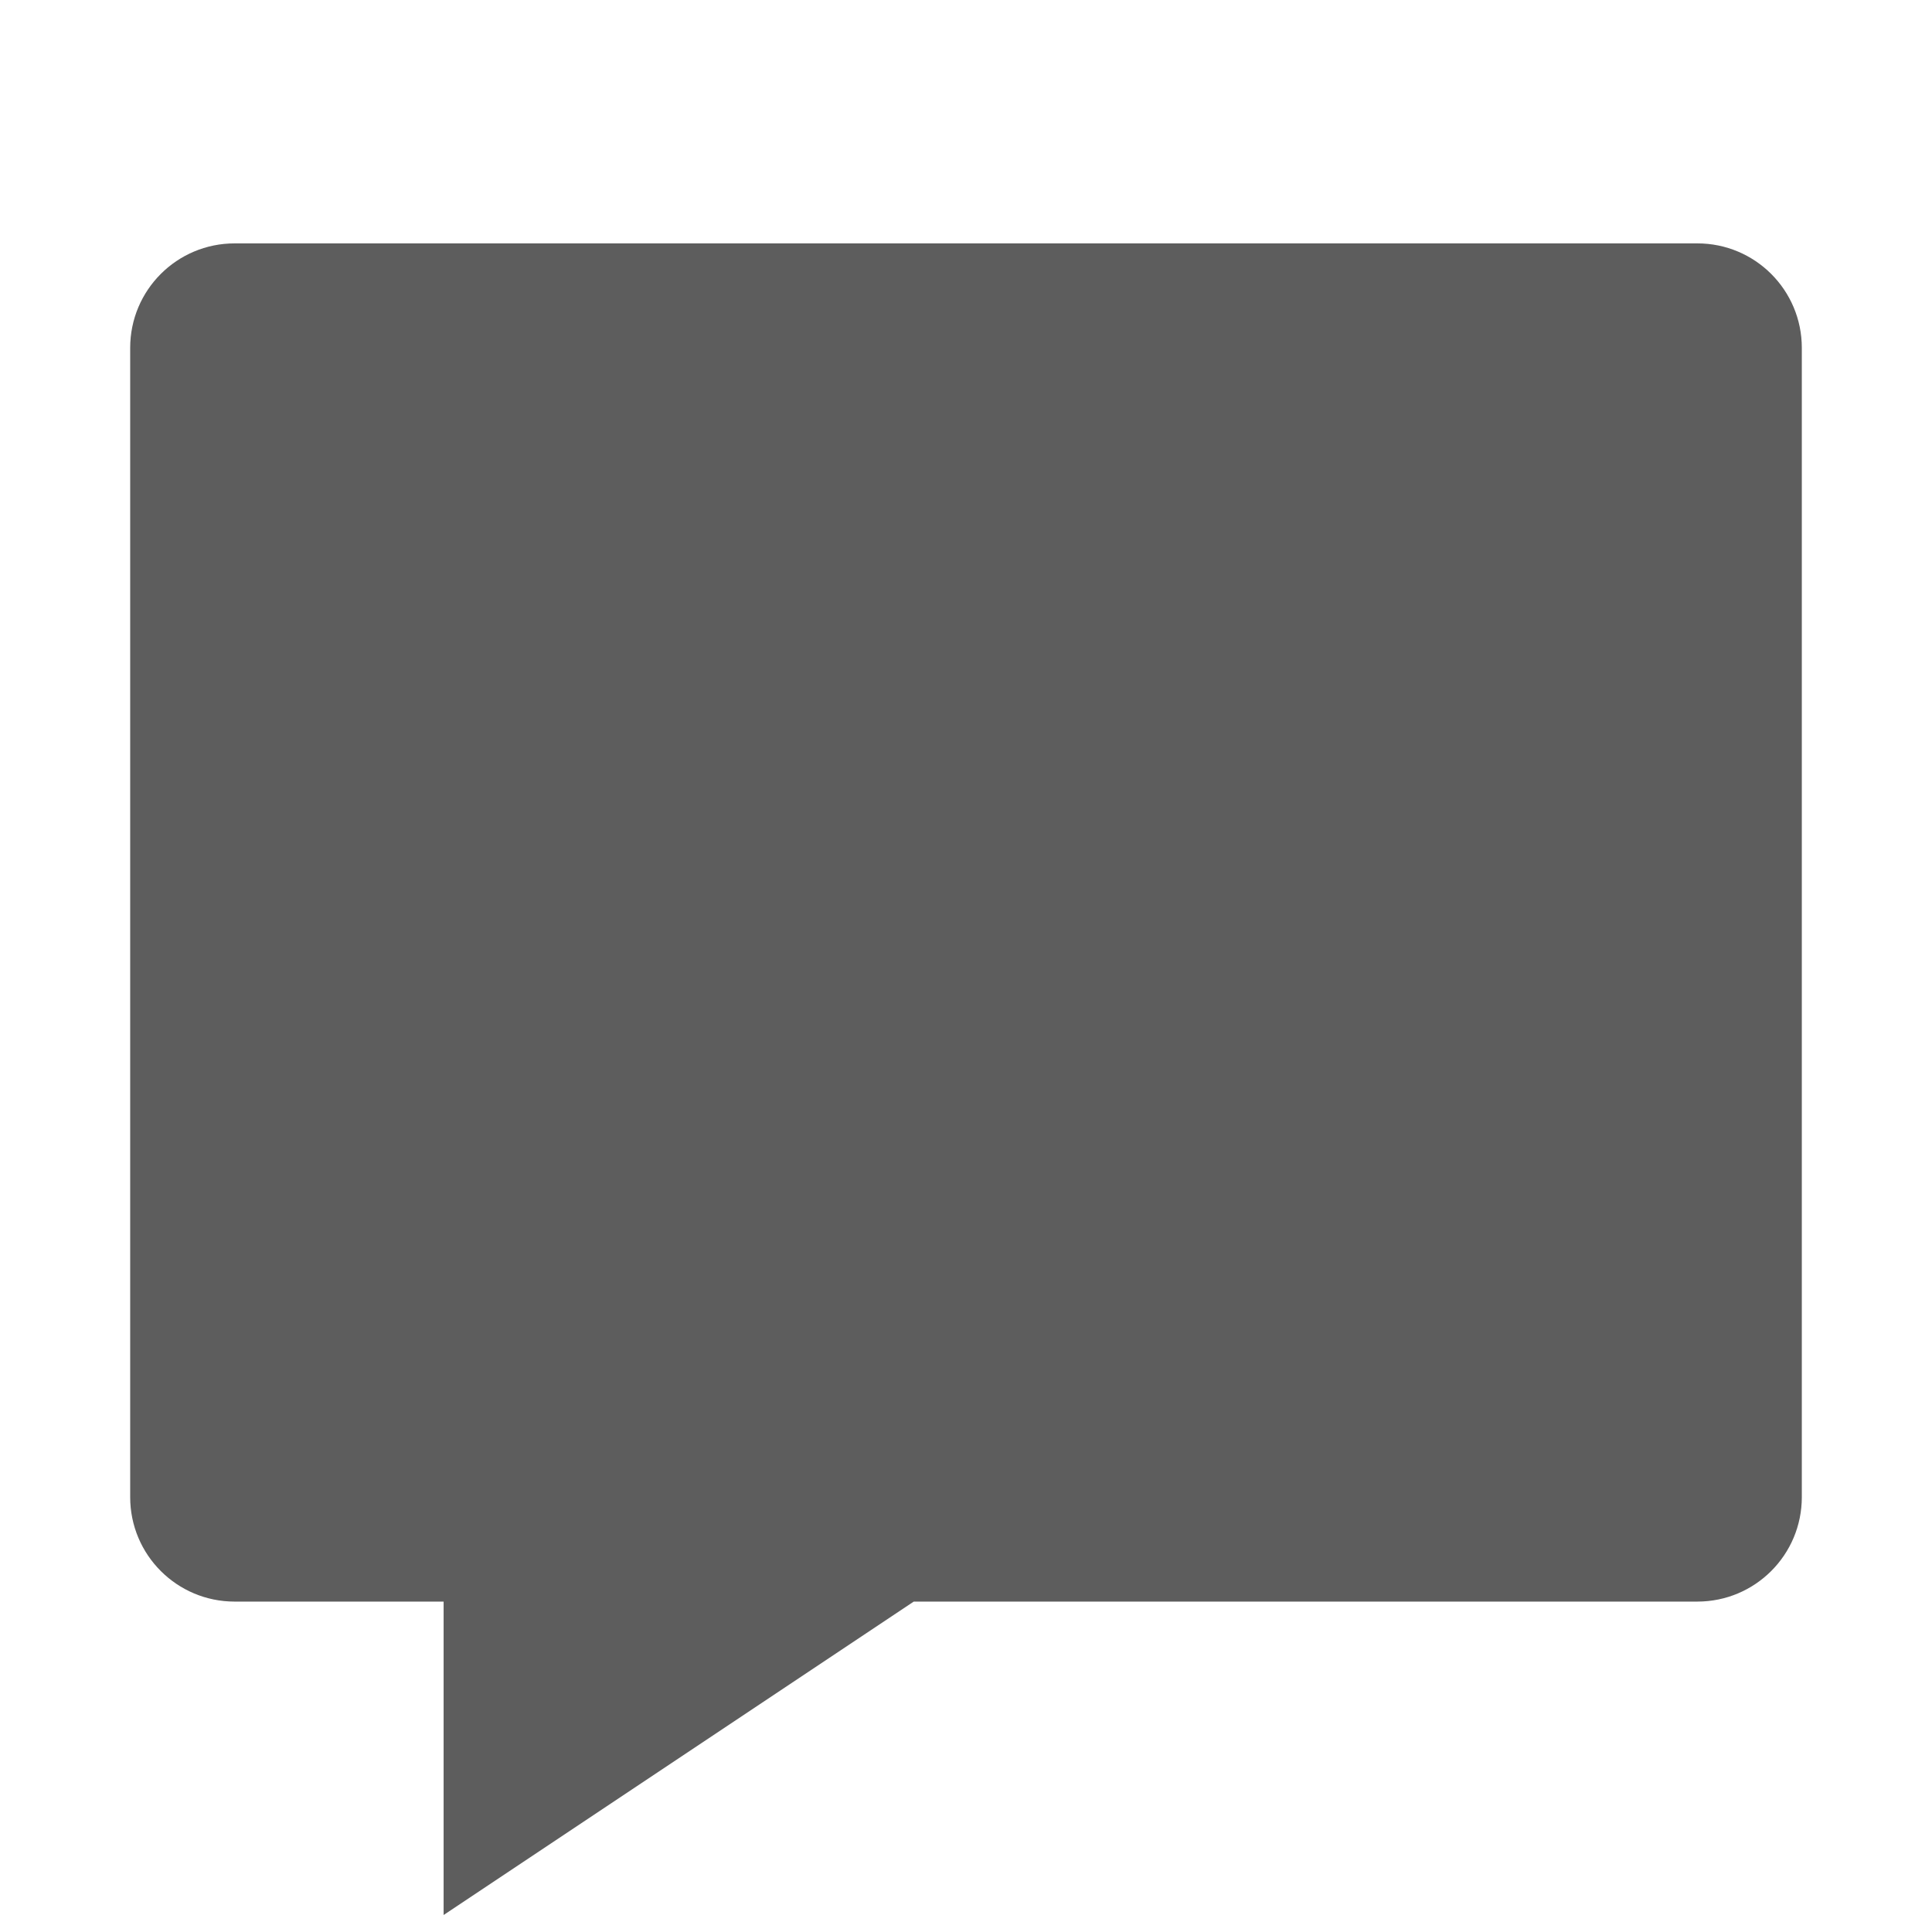<?xml version="1.0" encoding="utf-8"?>
<!-- Generator: Adobe Illustrator 17.0.0, SVG Export Plug-In . SVG Version: 6.00 Build 0)  -->
<!DOCTYPE svg PUBLIC "-//W3C//DTD SVG 1.1//EN" "http://www.w3.org/Graphics/SVG/1.1/DTD/svg11.dtd">
<svg version="1.1" id="Layer_1" xmlns="http://www.w3.org/2000/svg" xmlns:xlink="http://www.w3.org/1999/xlink" x="0px" y="0px"
	 width="512px" height="512px" viewBox="0 0 512 512" enable-background="new 0 0 512 512" xml:space="preserve">
<path fill="#5D5D5D" d="M449.813,64.5H62.188C46.883,64.5,34.5,76.883,34.5,92.188V396.75c0,15.304,12.383,27.688,27.688,27.688
	h55.375V507.5l124.594-83.063h207.656c15.304,0,27.688-12.383,27.688-27.688V92.188C477.5,76.883,465.117,64.5,449.813,64.5z"/>
</svg>
